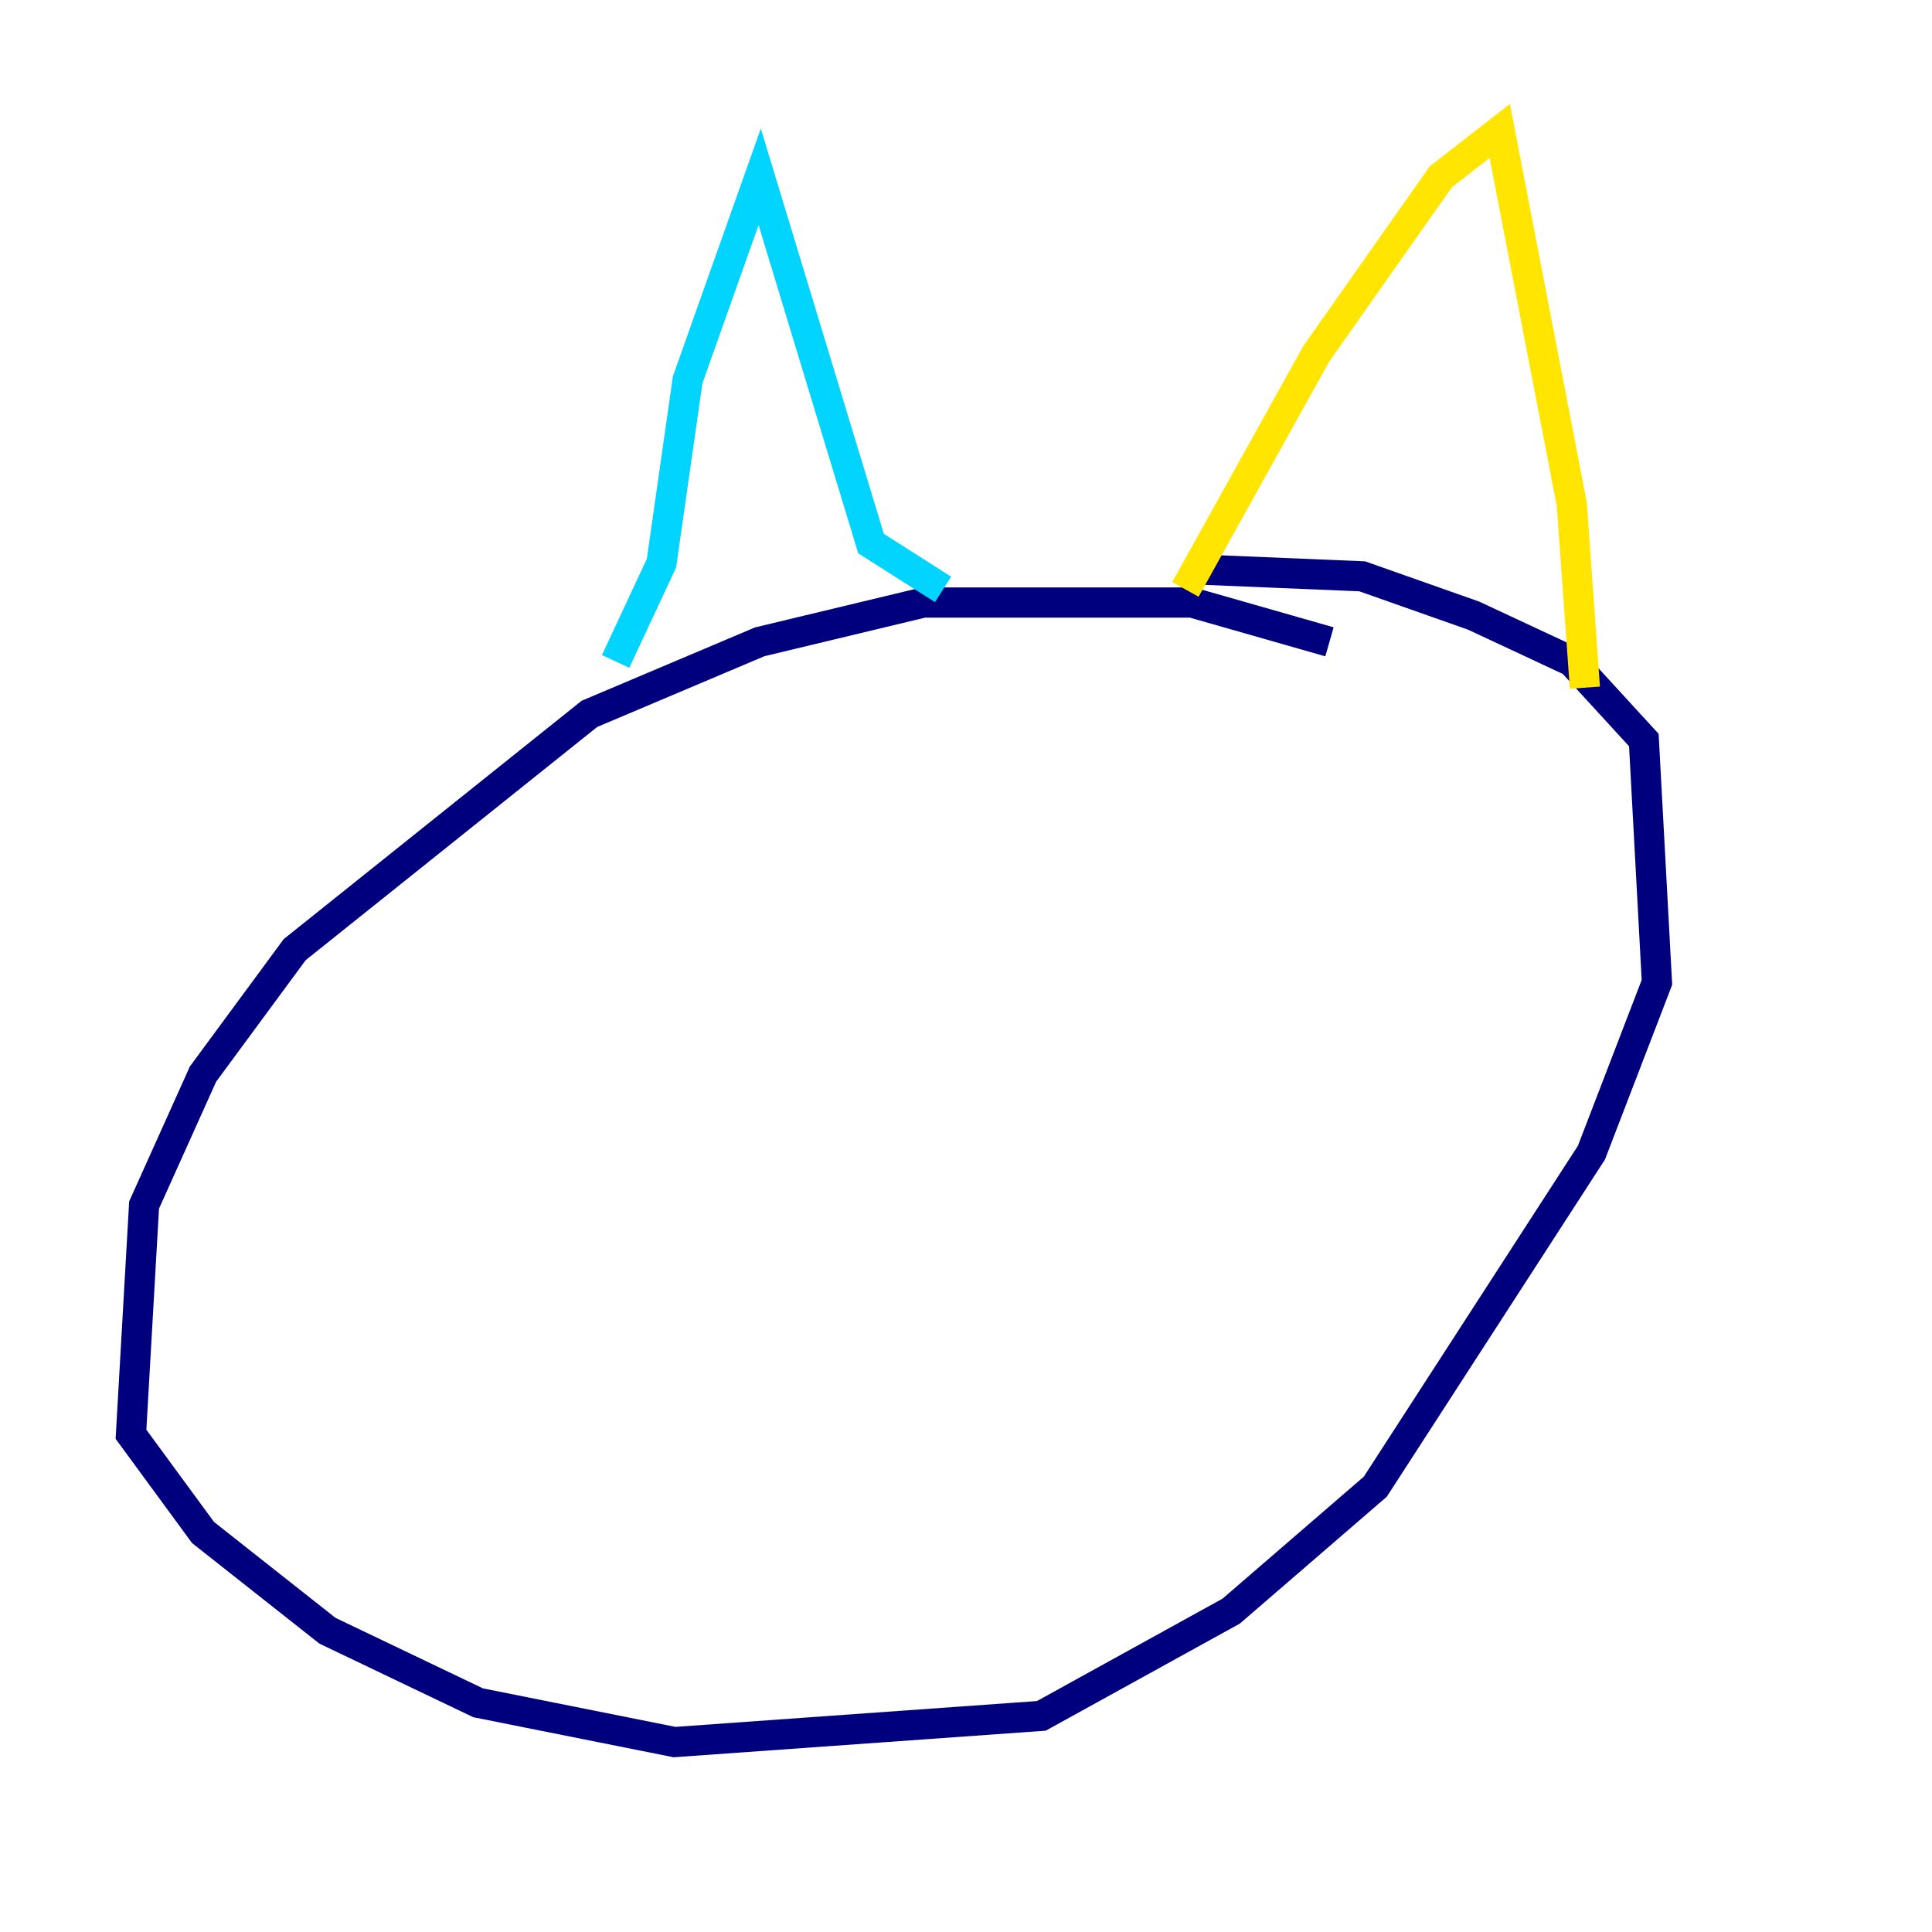 <?xml version="1.0" encoding="utf-8" ?>
<svg baseProfile="tiny" height="128" version="1.2" viewBox="0,0,128,128" width="128" xmlns="http://www.w3.org/2000/svg" xmlns:ev="http://www.w3.org/2001/xml-events" xmlns:xlink="http://www.w3.org/1999/xlink"><defs /><polyline fill="none" points="88.081,42.522 78.969,39.919 61.18,39.919 50.332,42.522 39.051,47.295 19.525,62.915 13.451,71.159 9.546,79.837 8.678,95.024 13.451,101.532 21.695,108.041 31.675,112.814 44.691,115.417 68.99,113.681 81.573,106.739 91.119,98.495 105.437,76.366 109.776,65.085 108.909,49.031 104.136,43.824 97.627,40.786 90.251,38.183 79.837,37.749" stroke="#00007f" stroke-width="2" /><polyline fill="none" points="40.786,43.824 43.824,37.315 45.559,25.166 50.332,11.715 57.709,36.014 62.481,39.051" stroke="#00d4ff" stroke-width="2" /><polyline fill="none" points="78.536,39.051 87.214,23.43 95.458,11.715 99.363,8.678 104.136,33.41 105.003,45.559" stroke="#ffe500" stroke-width="2" /><polyline fill="none" points="51.2,119.322 51.2,119.322" stroke="#7f0000" stroke-width="2" /></svg>